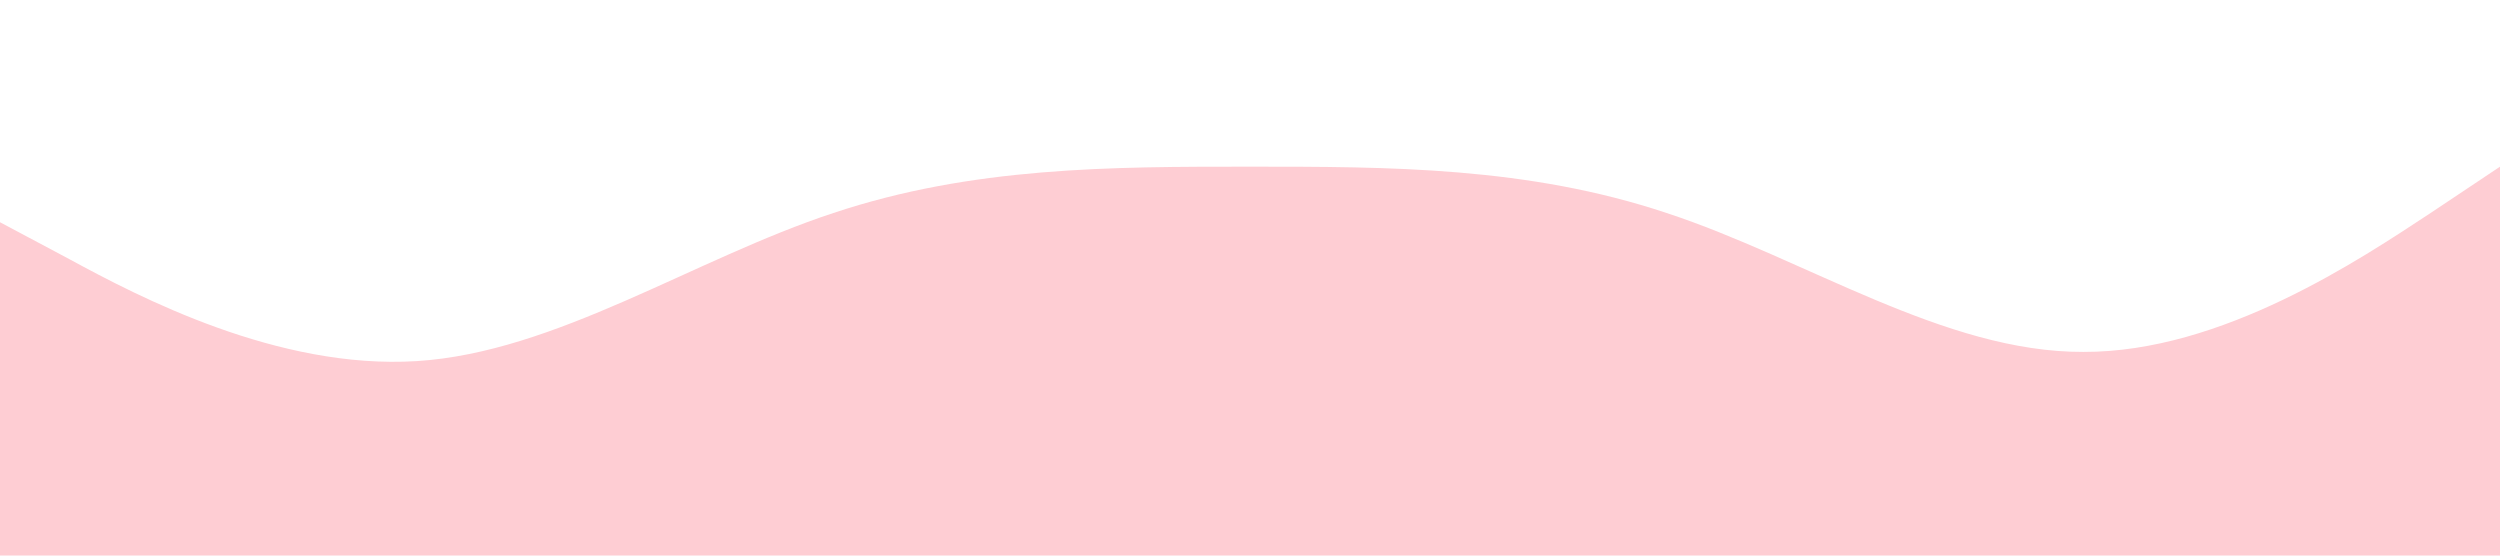<?xml version="1.0" standalone="no"?><svg xmlns="http://www.w3.org/2000/svg" viewBox="0 0 1440 320"><path fill="#fecdd3" fill-opacity="1" d="M0,128L40,149.3C80,171,160,213,240,208C320,203,400,149,480,122.7C560,96,640,96,720,96C800,96,880,96,960,122.7C1040,149,1120,203,1200,202.7C1280,203,1360,149,1400,122.7L1440,96L1440,320L1400,320C1360,320,1280,320,1200,320C1120,320,1040,320,960,320C880,320,800,320,720,320C640,320,560,320,480,320C400,320,320,320,240,320C160,320,80,320,40,320L0,320Z"></path></svg>
